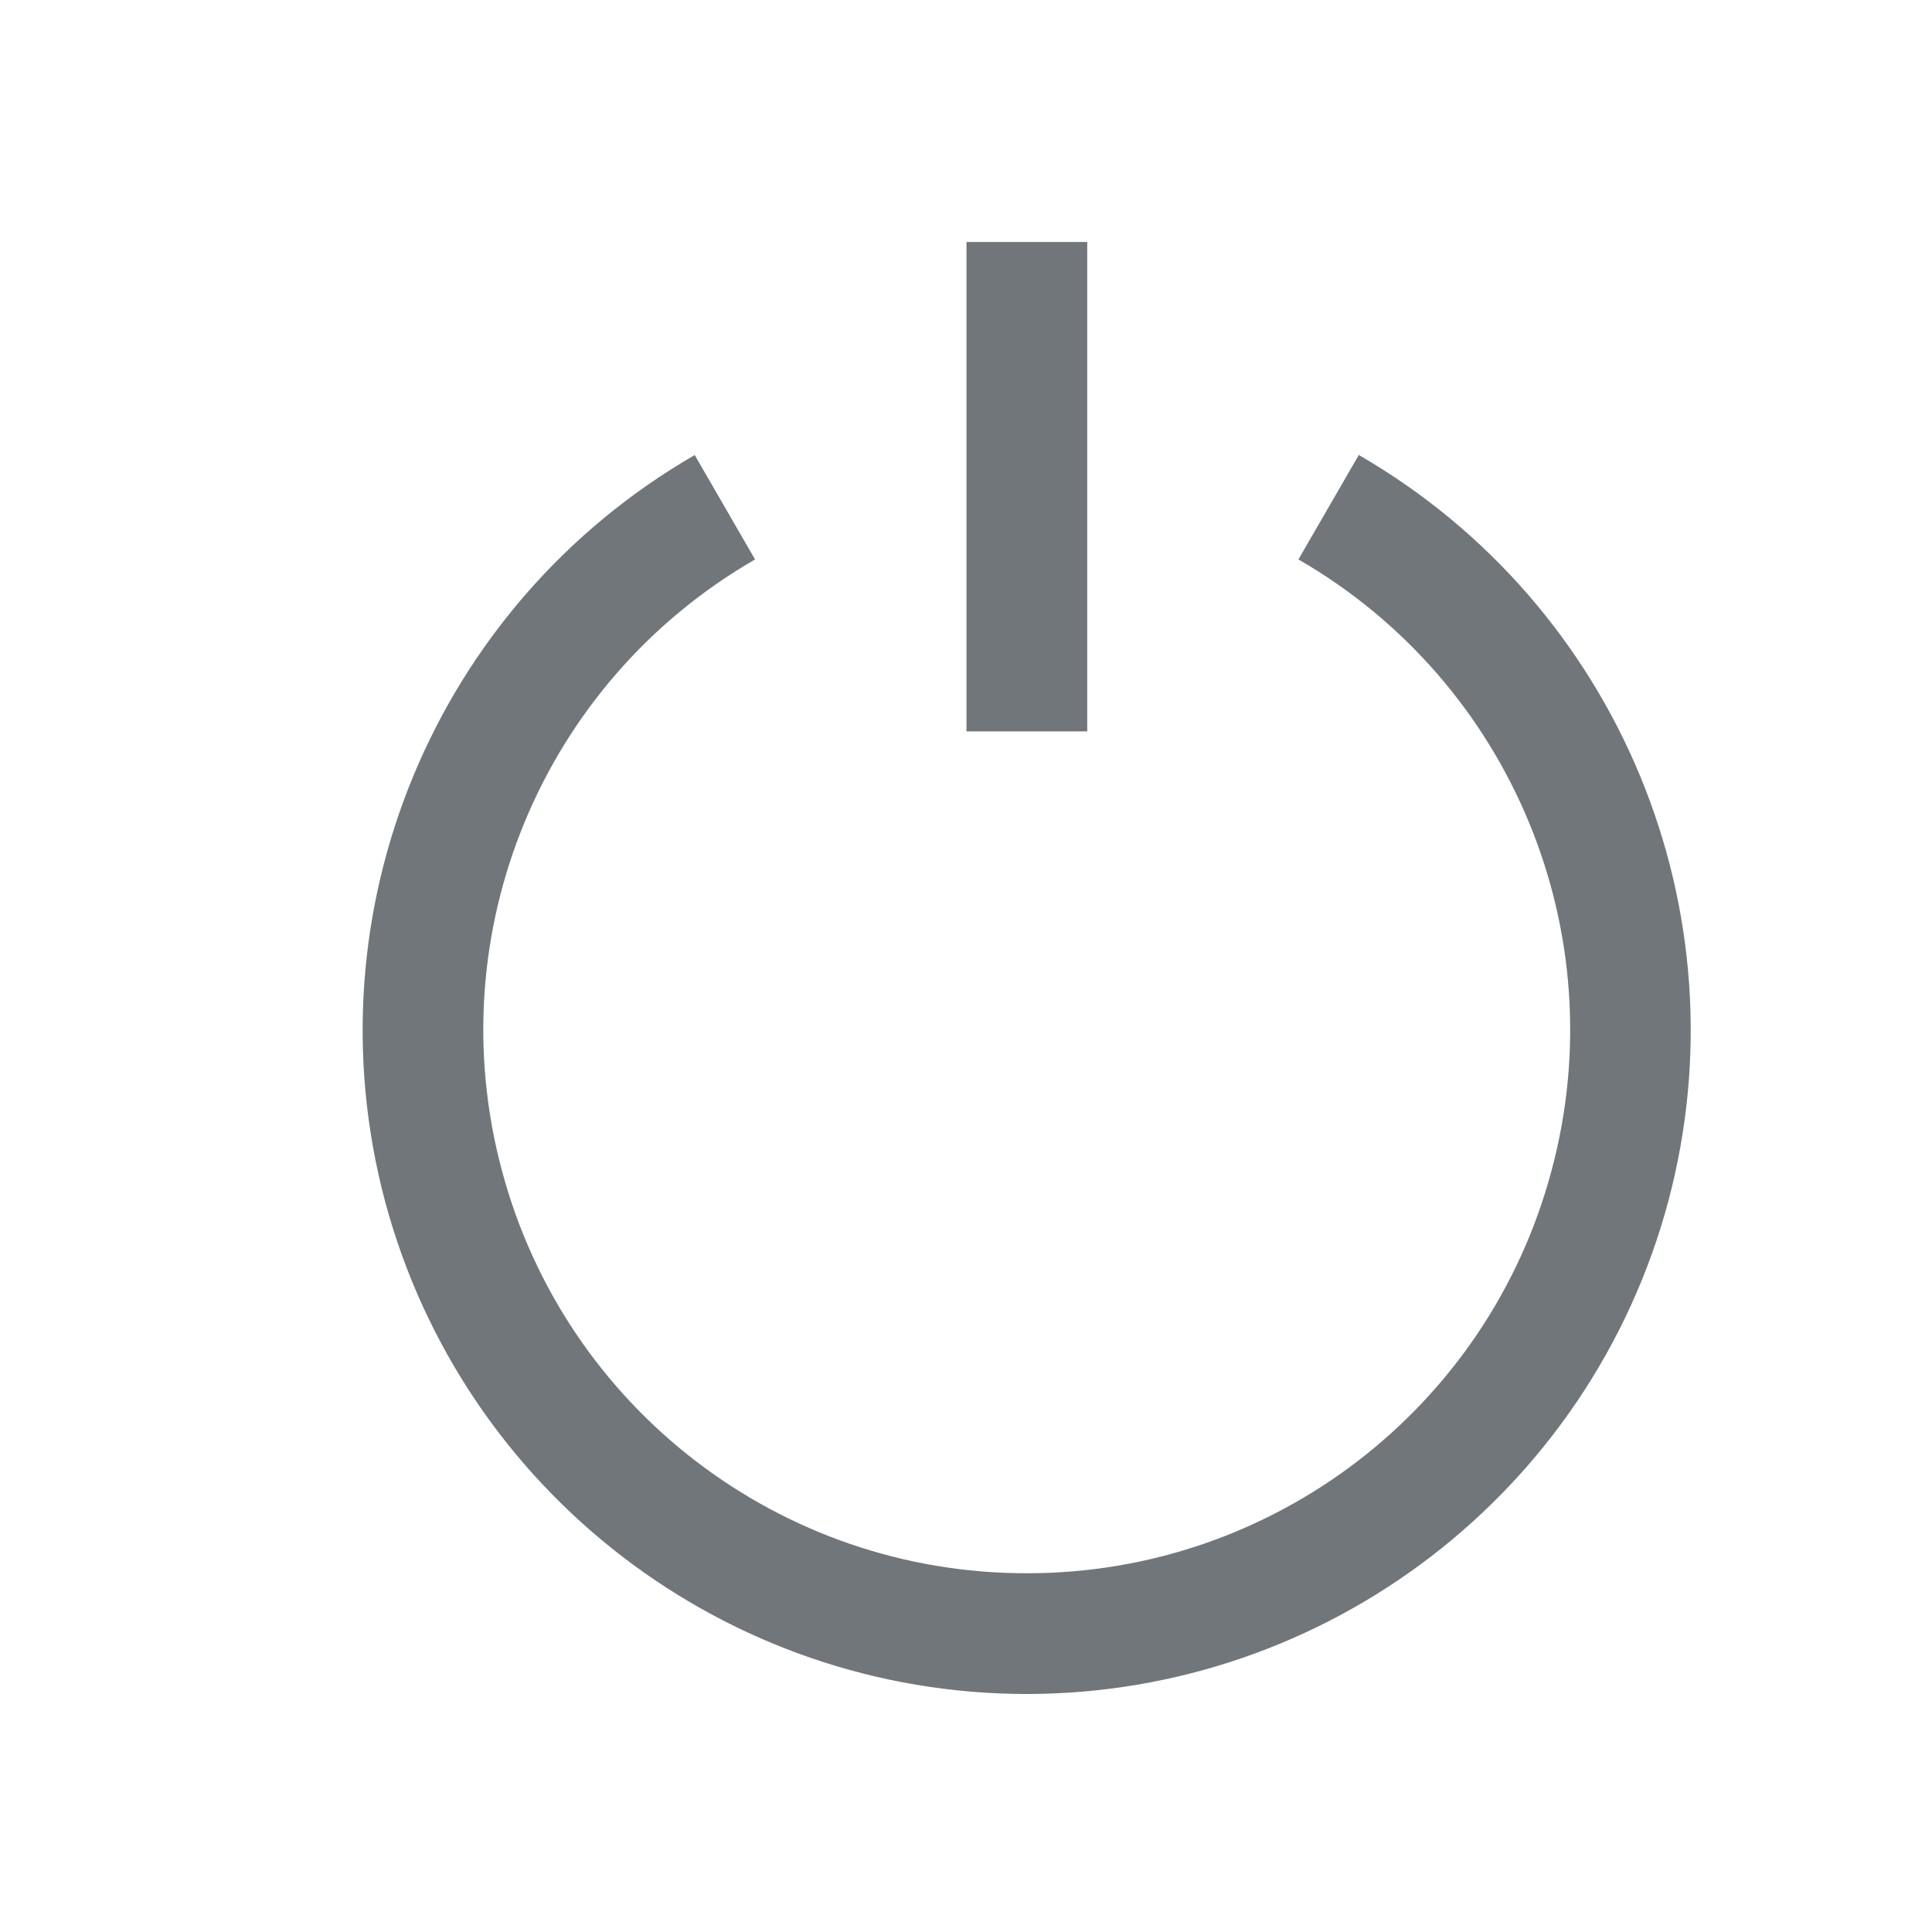 <?xml version="1.0" standalone="no"?>
<!DOCTYPE svg PUBLIC "-//W3C//DTD SVG 1.0//EN" "http://www.w3.org/TR/2001/REC-SVG-20010904/DTD/svg10.dtd">
<svg xmlns="http://www.w3.org/2000/svg" xmlns:xlink="http://www.w3.org/1999/xlink" id="body_1" width="24" height="24">

<g transform="matrix(1.5 0 0 1.5 0 0)">
    <path d="M8.004 2.004L8.004 6.057L9.004 6.057L9.004 2.004L8.004 2.004zM5.754 3.768C 3.599 5.013 2.548 7.549 3.19 9.953C 3.836 12.357 6.014 14.028 8.503 14.029C 10.991 14.027 13.169 12.356 13.815 9.953C 14.457 7.549 13.407 5.013 11.253 3.768L11.253 3.768L10.753 4.633C 12.518 5.651 13.378 7.728 12.849 9.695C 12.324 11.663 10.54 13.031 8.503 13.029C 6.466 13.031 4.682 11.663 4.157 9.695C 3.628 7.728 4.488 5.651 6.253 4.633L6.253 4.633L5.753 3.768z" stroke="none" fill="#71767b" fill-rule="nonzero" />
</g>
</svg>